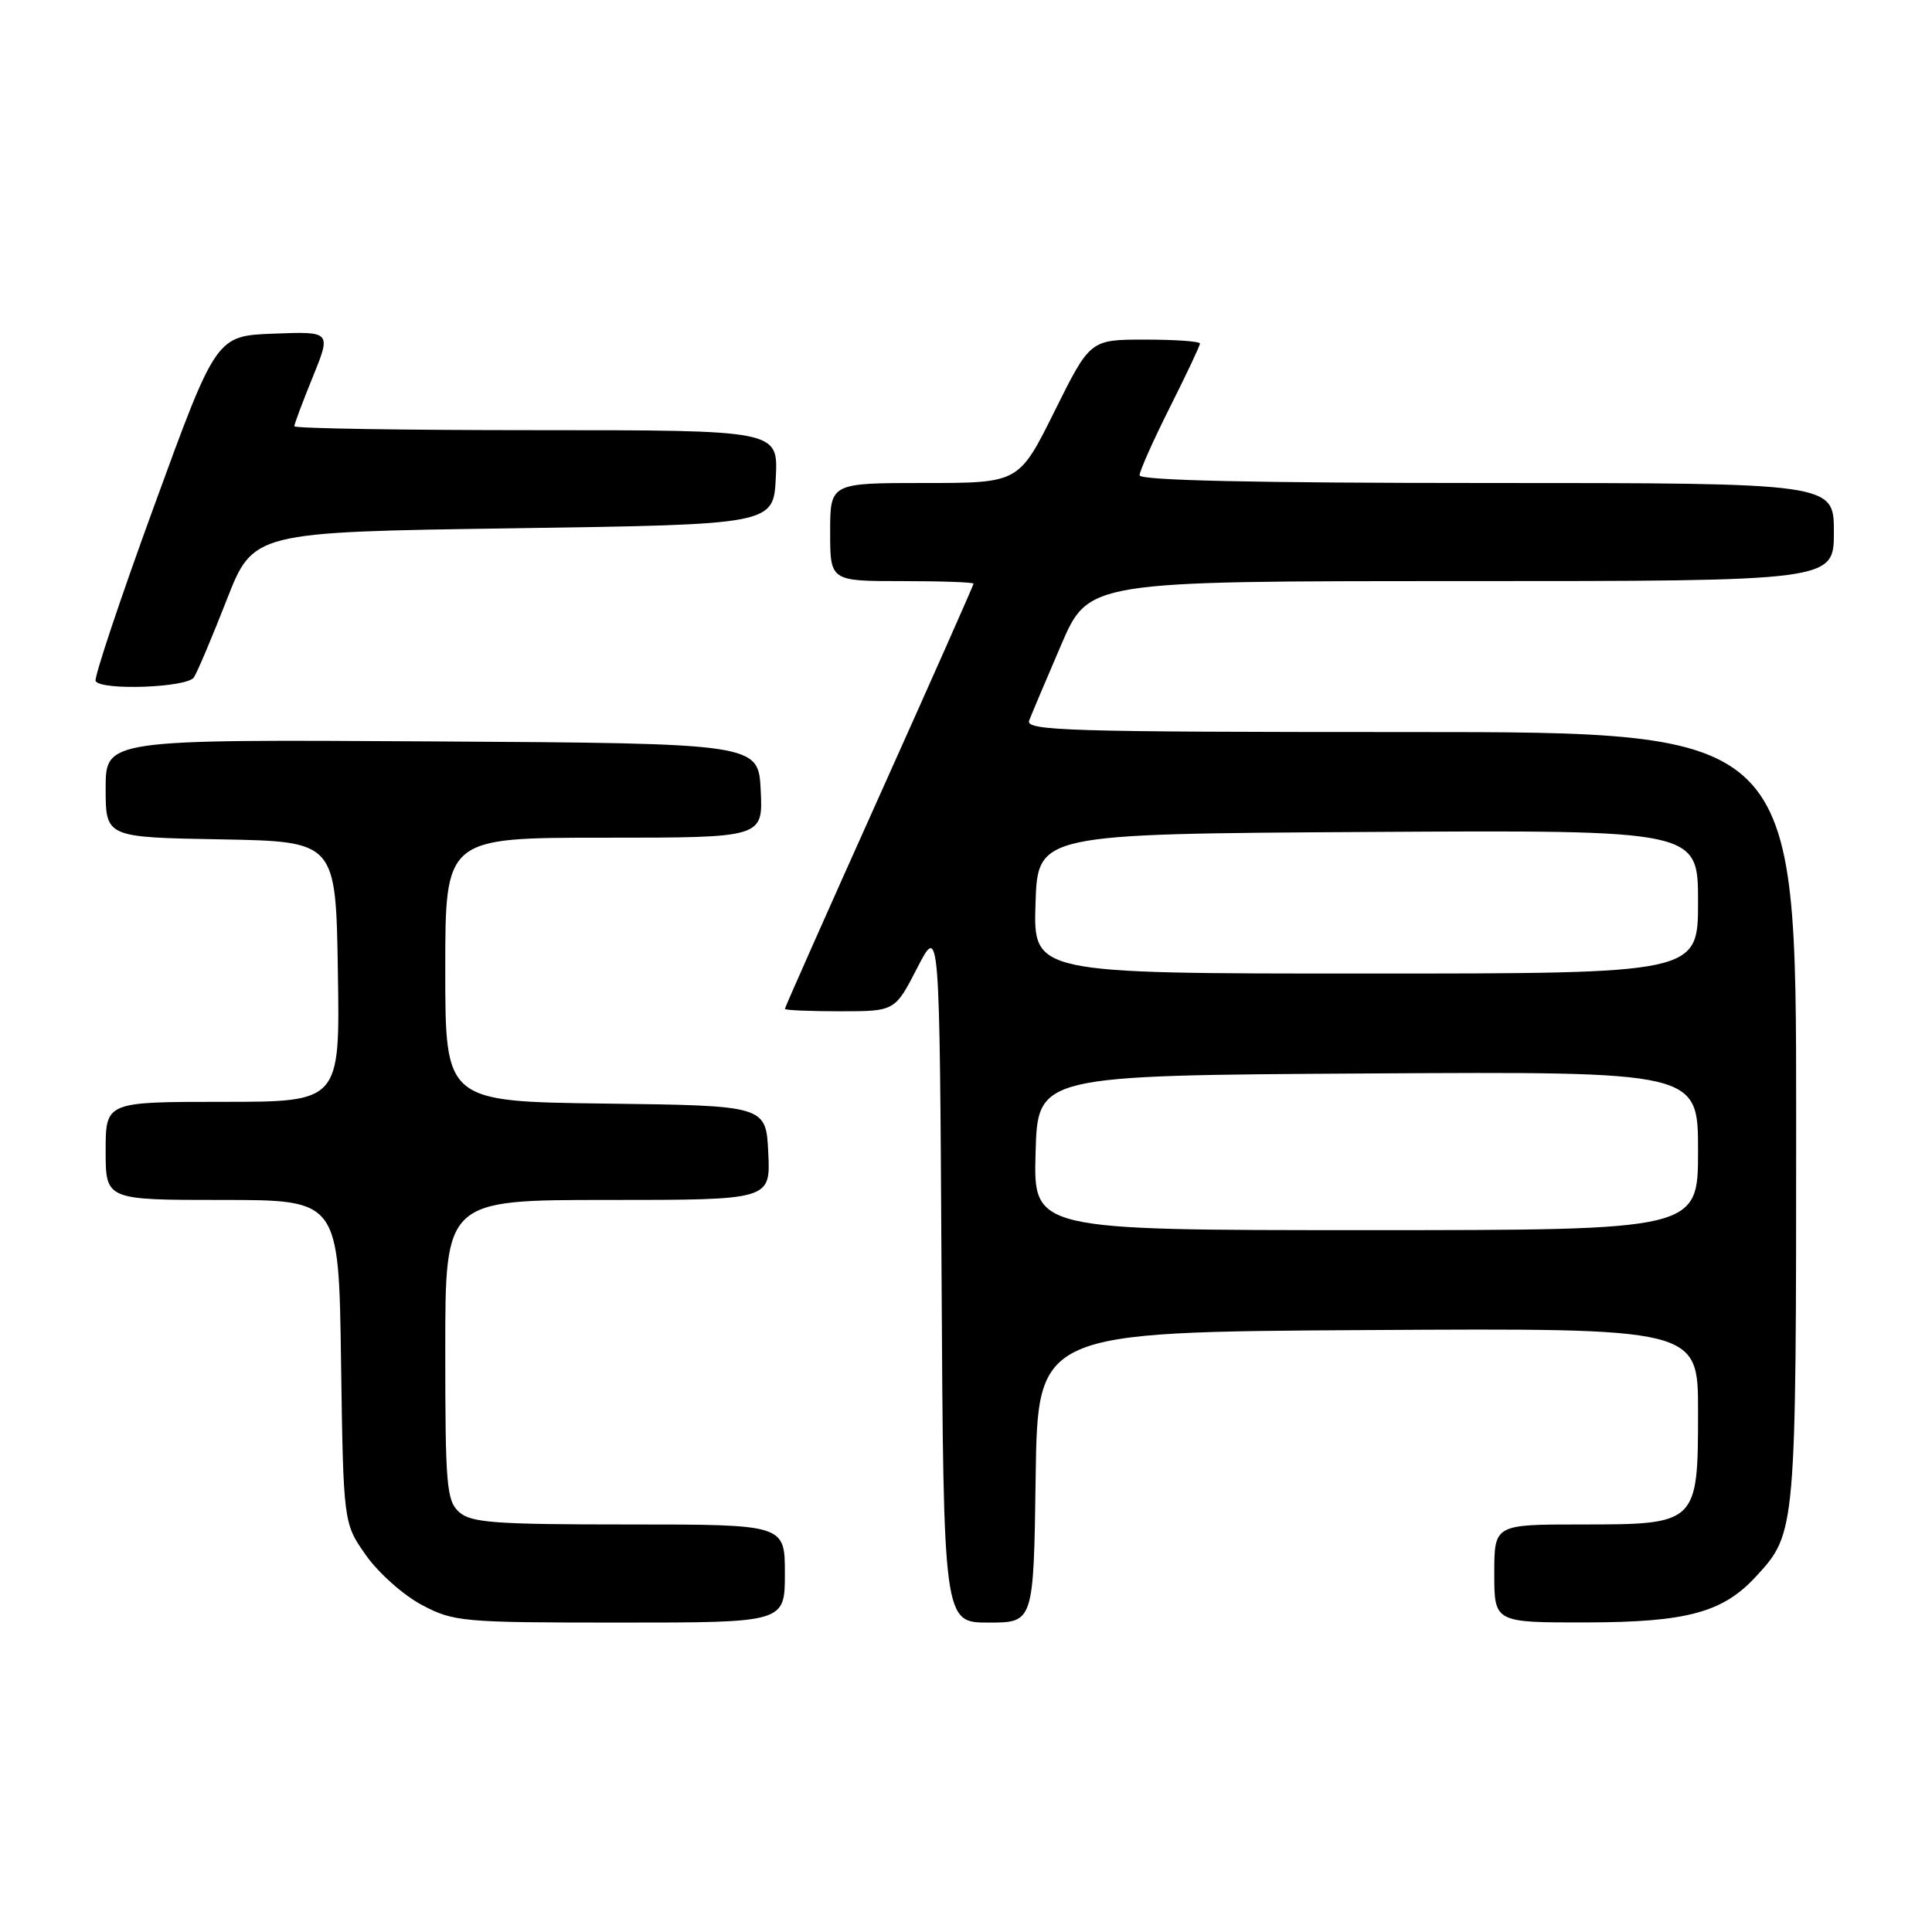 <?xml version="1.0" encoding="UTF-8" standalone="no"?>
<!DOCTYPE svg PUBLIC "-//W3C//DTD SVG 1.1//EN" "http://www.w3.org/Graphics/SVG/1.1/DTD/svg11.dtd" >
<svg xmlns="http://www.w3.org/2000/svg" xmlns:xlink="http://www.w3.org/1999/xlink" version="1.1" viewBox="0 0 256 256">
 <g >
 <path fill="currentColor"
d=" M 104.00 208.50 C 104.00 202.00 104.00 202.00 83.33 202.00 C 65.50 202.00 62.41 201.77 60.83 200.35 C 59.17 198.85 59.00 196.80 59.00 178.85 C 59.00 159.00 59.00 159.00 80.55 159.00 C 102.10 159.00 102.10 159.00 101.80 152.75 C 101.50 146.50 101.50 146.50 80.25 146.23 C 59.00 145.96 59.00 145.96 59.00 128.48 C 59.00 111.00 59.00 111.00 80.05 111.00 C 101.10 111.00 101.10 111.00 100.80 104.75 C 100.50 98.50 100.50 98.50 57.25 98.24 C 14.00 97.98 14.00 97.98 14.00 104.46 C 14.00 110.95 14.00 110.95 29.25 111.22 C 44.50 111.50 44.50 111.50 44.77 128.75 C 45.05 146.00 45.05 146.00 29.52 146.00 C 14.00 146.00 14.00 146.00 14.00 152.50 C 14.00 159.00 14.00 159.00 29.44 159.00 C 44.89 159.00 44.89 159.00 45.19 180.42 C 45.50 201.83 45.50 201.83 48.50 206.09 C 50.15 208.43 53.48 211.39 55.91 212.67 C 60.13 214.90 61.22 215.00 82.16 215.00 C 104.00 215.00 104.00 215.00 104.00 208.50 Z  M 137.23 195.75 C 137.50 176.50 137.50 176.50 181.25 176.24 C 225.00 175.98 225.00 175.98 225.00 186.99 C 225.00 201.93 224.93 202.00 209.50 202.00 C 198.00 202.00 198.00 202.00 198.00 208.50 C 198.00 215.00 198.00 215.00 210.25 214.98 C 223.54 214.95 228.30 213.66 232.70 208.87 C 237.99 203.12 238.00 203.00 238.00 148.03 C 238.00 97.00 238.00 97.00 186.89 97.00 C 141.39 97.00 135.85 96.83 136.37 95.47 C 136.70 94.62 138.60 90.12 140.60 85.47 C 144.24 77.00 144.24 77.00 193.62 77.00 C 243.00 77.00 243.00 77.00 243.00 70.50 C 243.00 64.00 243.00 64.00 197.00 64.00 C 166.33 64.00 151.00 63.66 151.00 62.98 C 151.00 62.42 152.80 58.38 155.00 54.00 C 157.20 49.62 159.00 45.81 159.00 45.52 C 159.00 45.23 155.73 45.00 151.73 45.00 C 144.45 45.00 144.45 45.00 139.73 54.50 C 135.01 64.00 135.01 64.00 122.51 64.00 C 110.00 64.00 110.00 64.00 110.00 70.50 C 110.00 77.00 110.00 77.00 119.50 77.00 C 124.72 77.00 129.00 77.15 129.00 77.34 C 129.00 77.52 123.38 90.21 116.50 105.52 C 109.62 120.83 104.00 133.51 104.00 133.68 C 104.00 133.86 107.28 134.00 111.29 134.00 C 118.58 134.00 118.58 134.00 121.54 128.25 C 124.50 122.50 124.50 122.50 124.76 168.75 C 125.02 215.00 125.02 215.00 130.99 215.00 C 136.96 215.00 136.96 215.00 137.23 195.75 Z  M 25.69 89.76 C 26.14 89.08 28.09 84.47 30.03 79.51 C 33.55 70.50 33.55 70.50 68.03 70.00 C 102.50 69.50 102.50 69.50 102.80 63.25 C 103.10 57.00 103.10 57.00 71.05 57.00 C 53.42 57.00 39.00 56.77 39.00 56.48 C 39.00 56.19 40.10 53.25 41.45 49.94 C 43.89 43.92 43.89 43.92 36.27 44.21 C 28.65 44.50 28.65 44.50 20.44 67.00 C 15.92 79.38 12.43 89.84 12.67 90.25 C 13.44 91.53 24.81 91.11 25.69 89.76 Z  M 137.22 152.75 C 137.50 142.50 137.50 142.50 181.25 142.24 C 225.00 141.98 225.00 141.98 225.00 152.49 C 225.00 163.00 225.00 163.00 180.97 163.00 C 136.93 163.00 136.93 163.00 137.22 152.75 Z  M 137.21 119.75 C 137.50 110.50 137.50 110.50 181.25 110.24 C 225.00 109.98 225.00 109.98 225.00 119.49 C 225.00 129.00 225.00 129.00 180.96 129.00 C 136.92 129.00 136.92 129.00 137.21 119.75 Z "/>
</g>
</svg>